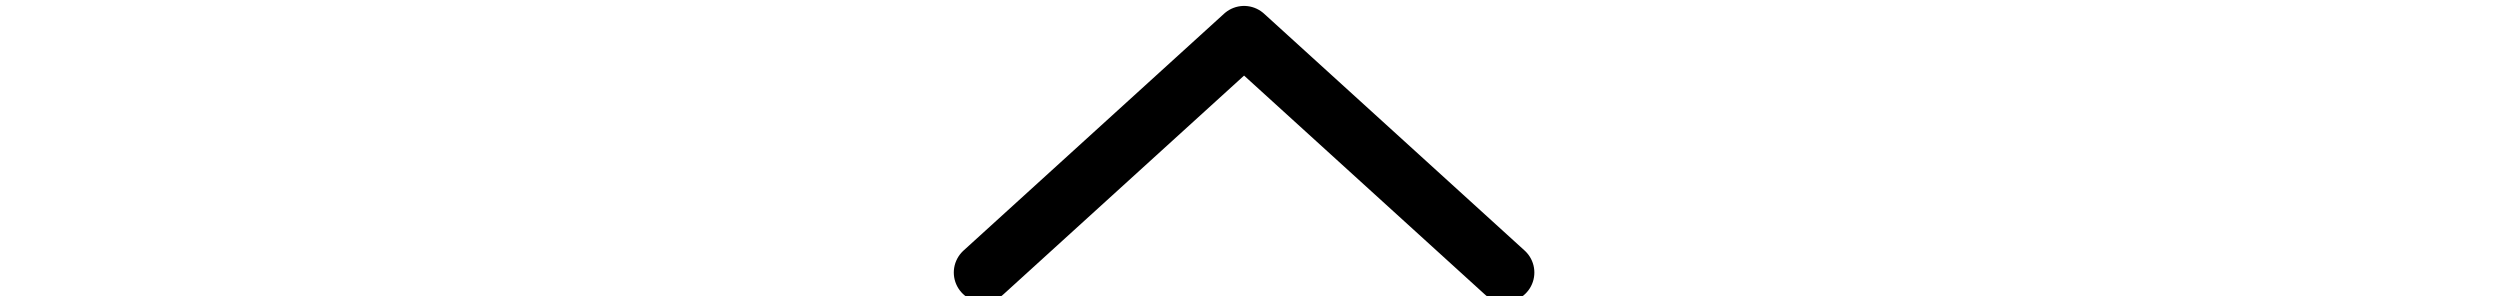 <svg width="211" height="25" viewBox="0 0 211 25" fill="none" xmlns="http://www.w3.org/2000/svg">
<g id="Frame 738001136" clip-path="url(#clip0_106366_1659)">
<path id="Vector 11" d="M83 23L105 3L127 23" stroke="black" stroke-width="5" stroke-linecap="round" stroke-linejoin="round"/>
</g>
<defs>
<clipPath id="clip0_106366_1659">
<rect width="211" height="25" fill="white" transform="matrix(1 0 0 -1 0 25)"/>
</clipPath>
</defs>
</svg>
